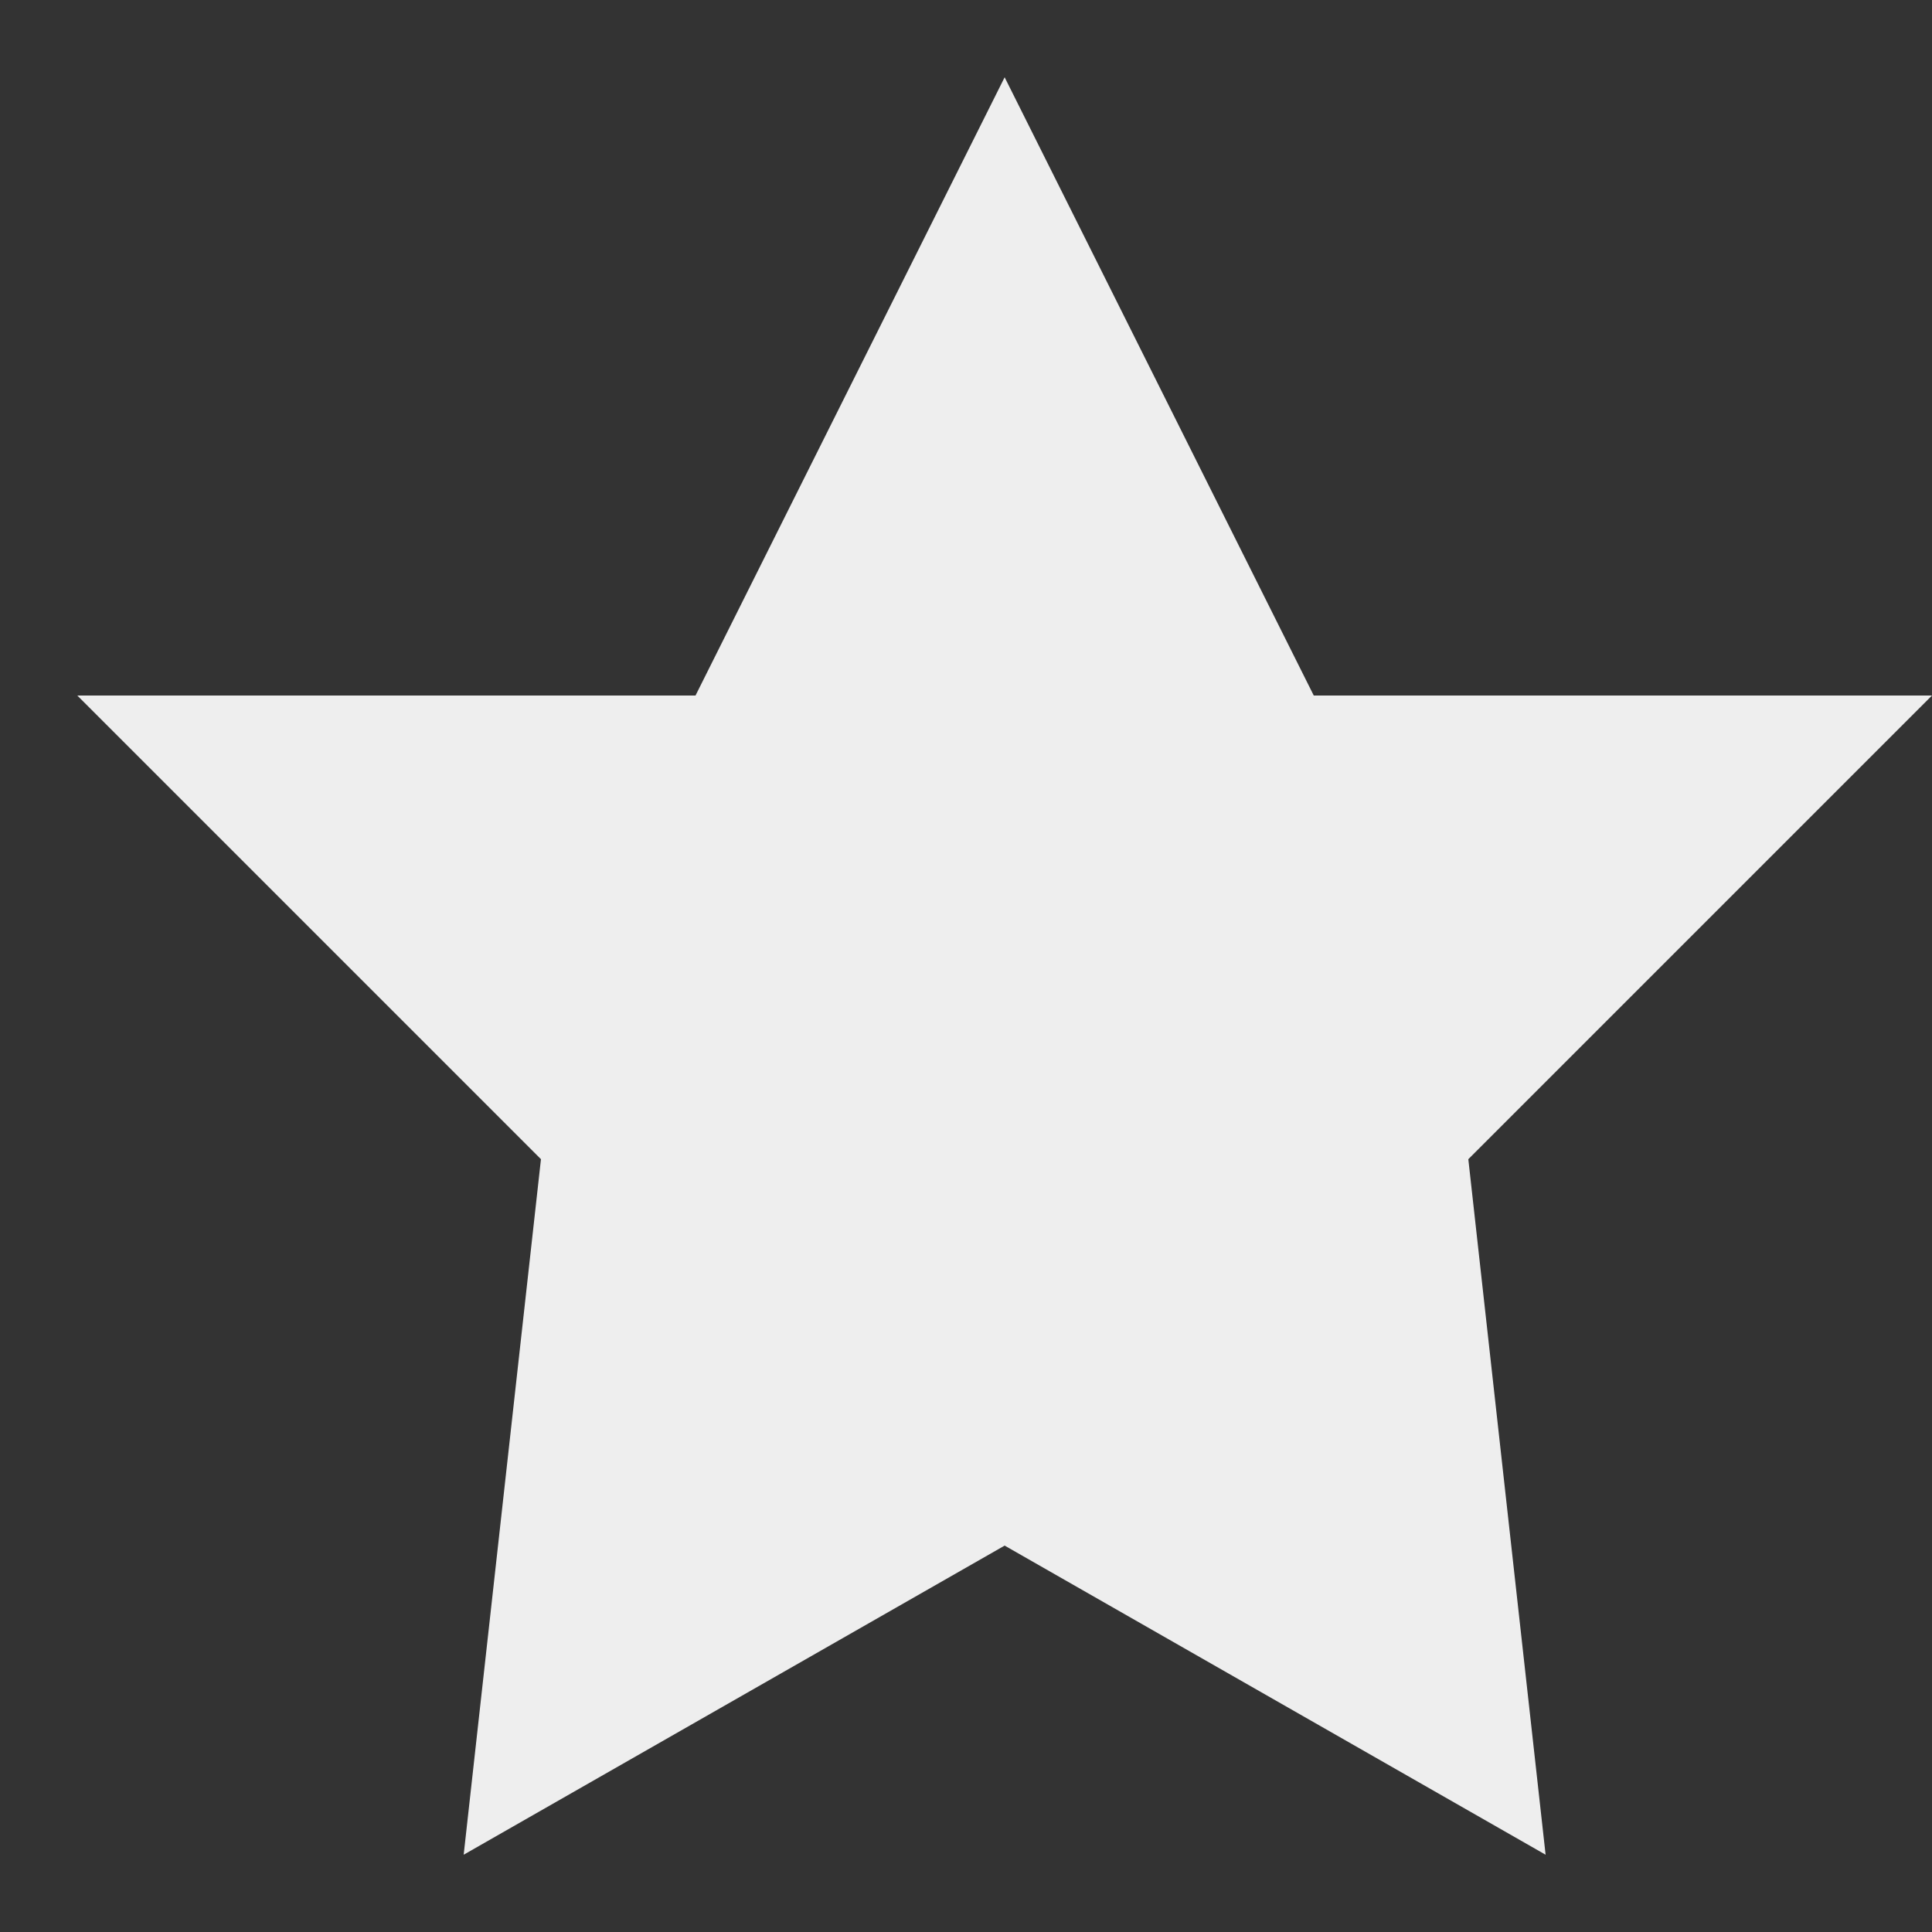 <?xml version= "1.0" standalone= "no"?>

<!DOCTYPE svg PUBLIC "-//W3C//DTD SVG 1.1//EN" 
"http://www.w3.org/Graphics/SVG/1.1/DTD/svg11.dtd">

<svg width= "50" height= "50" version= "1.1"
xmlns= "http://www.w3.org/2000/svg">

<rect width="100%" height="100%" fill="#333333" stroke="none"/>

<polygon
  points= "26 2
          18 18
          2 18
          14 30
          12 48
          26 40
          40 48
          38 30
          50 18
          34 18
          "
  stroke= "#eee"
  stroke-width= "0"
  fill= "#eee"
  />

</svg>